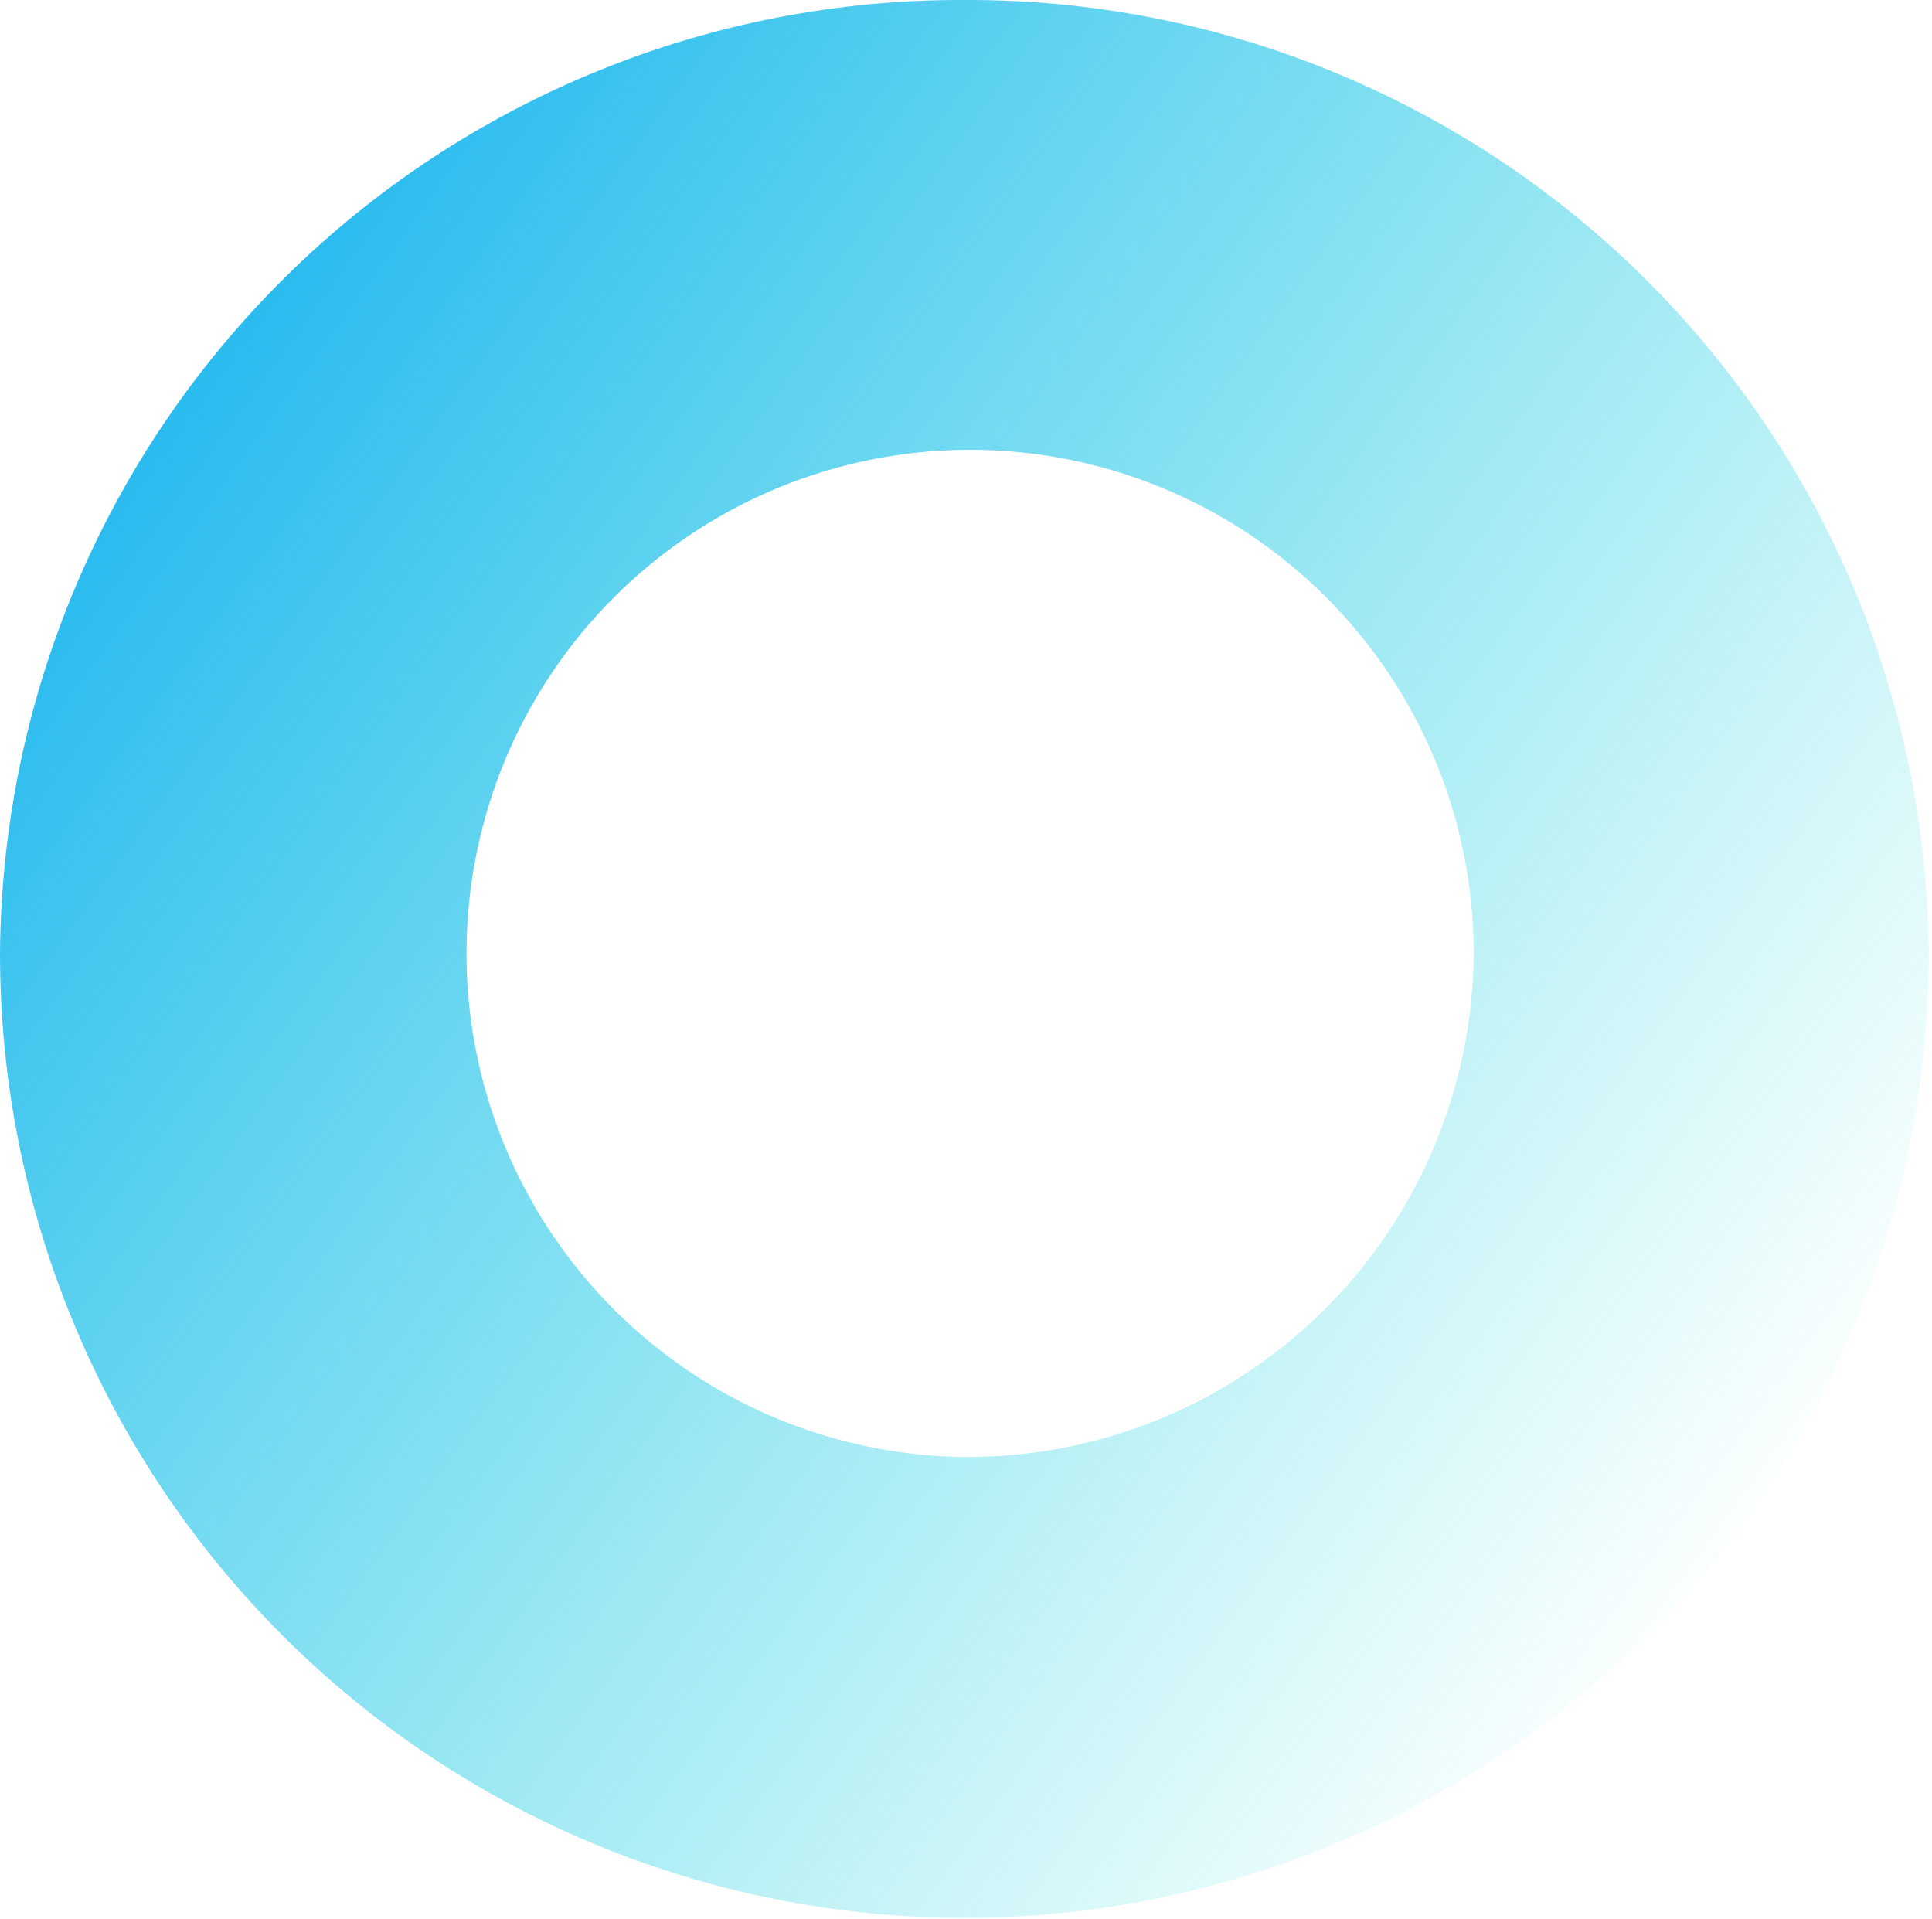 <svg width="583" height="579" viewBox="0 0 583 579" fill="none" xmlns="http://www.w3.org/2000/svg">
<path d="M291.007 0.003C214.294 -0.348 140.572 29.744 86.017 83.677C31.462 137.61 0.528 210.98 0 287.692C0 364.872 30.659 438.891 85.233 493.465C139.808 548.039 213.827 578.699 291.007 578.699C368.186 578.699 442.204 548.039 496.779 493.465C551.353 438.891 582.013 364.872 582.013 287.692C581.485 210.98 550.55 137.61 495.995 83.677C441.44 29.744 367.72 -0.348 291.007 0.003V0.003ZM291.007 439.637C261.026 439.296 231.816 430.094 207.053 413.19C182.291 396.285 163.082 372.433 151.845 344.636C140.609 316.839 137.845 286.339 143.904 256.975C149.962 227.611 164.573 200.695 185.895 179.616C207.216 158.537 234.296 144.236 263.727 138.513C293.158 132.79 323.625 135.901 351.292 147.455C378.959 159.009 402.59 178.489 419.21 203.443C435.831 228.397 444.699 257.71 444.697 287.692C444.583 307.761 440.516 327.61 432.73 346.107C424.945 364.604 413.592 381.386 399.321 395.495C385.049 409.605 368.138 420.765 349.554 428.339C330.969 435.913 311.075 439.752 291.007 439.637Z" fill="url(#paint0_linear_4298_1665)"/>
<defs>
<linearGradient id="paint0_linear_4298_1665" x1="-15.438" y1="20.565" x2="558.726" y2="435.883" gradientUnits="userSpaceOnUse">
<stop stop-color="#00A5F0"/>
<stop offset="1" stop-color="#00D7D7" stop-opacity="0"/>
</linearGradient>
</defs>
</svg>
